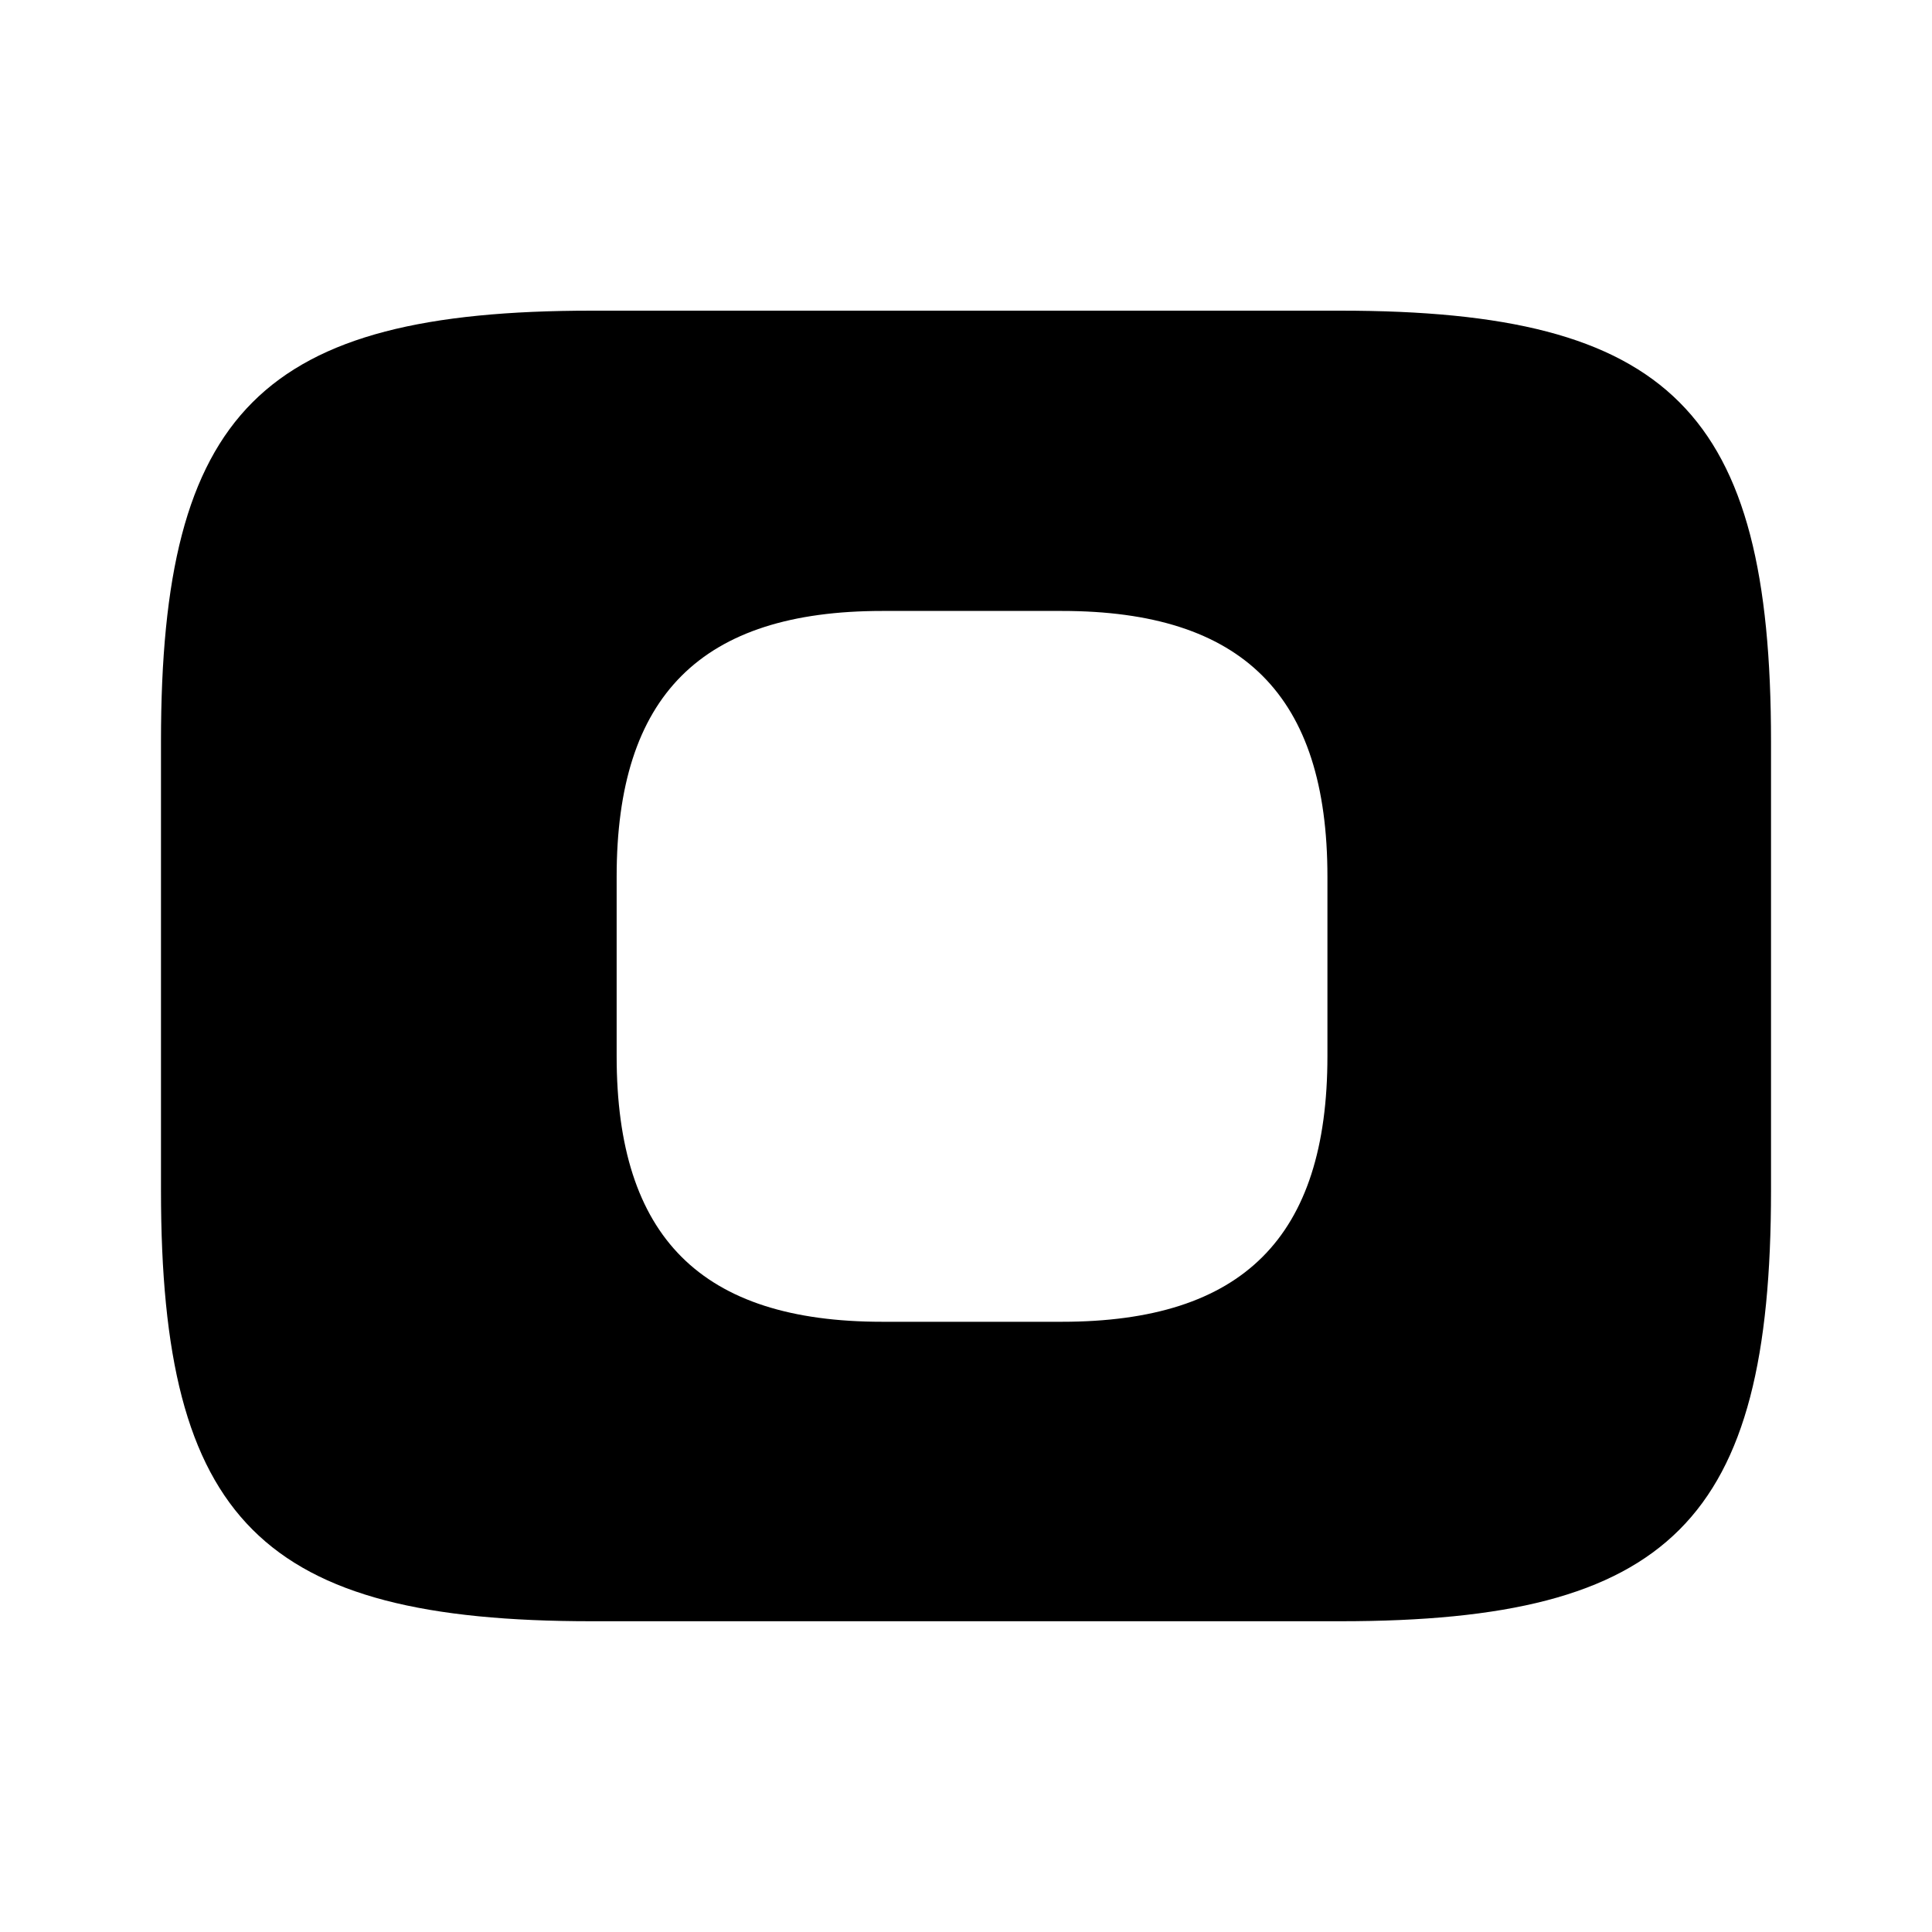 <?xml version="1.0" encoding="UTF-8"?>
<svg width="40px" height="40px" viewBox="0 0 40 40" xmlns="http://www.w3.org/2000/svg">
    <path d="M27.75,6.432L12.25,6.432C5.417,6.432 3.333,8.516 3.333,15.349L3.333,24.649C3.333,31.482 5.417,33.566 12.25,33.566L27.75,33.566C34.583,33.566 36.667,31.482 36.667,24.649L36.667,15.349C36.667,8.516 34.583,6.432 27.75,6.432ZM27.483,21.866C27.483,25.616 25.733,27.366 21.983,27.366L18.267,27.366C14.517,27.366 12.767,25.616 12.767,21.866L12.767,18.149C12.767,14.399 14.517,12.649 18.267,12.649L21.983,12.649C25.733,12.649 27.483,14.399 27.483,18.149L27.483,21.866Z"/>
</svg>
